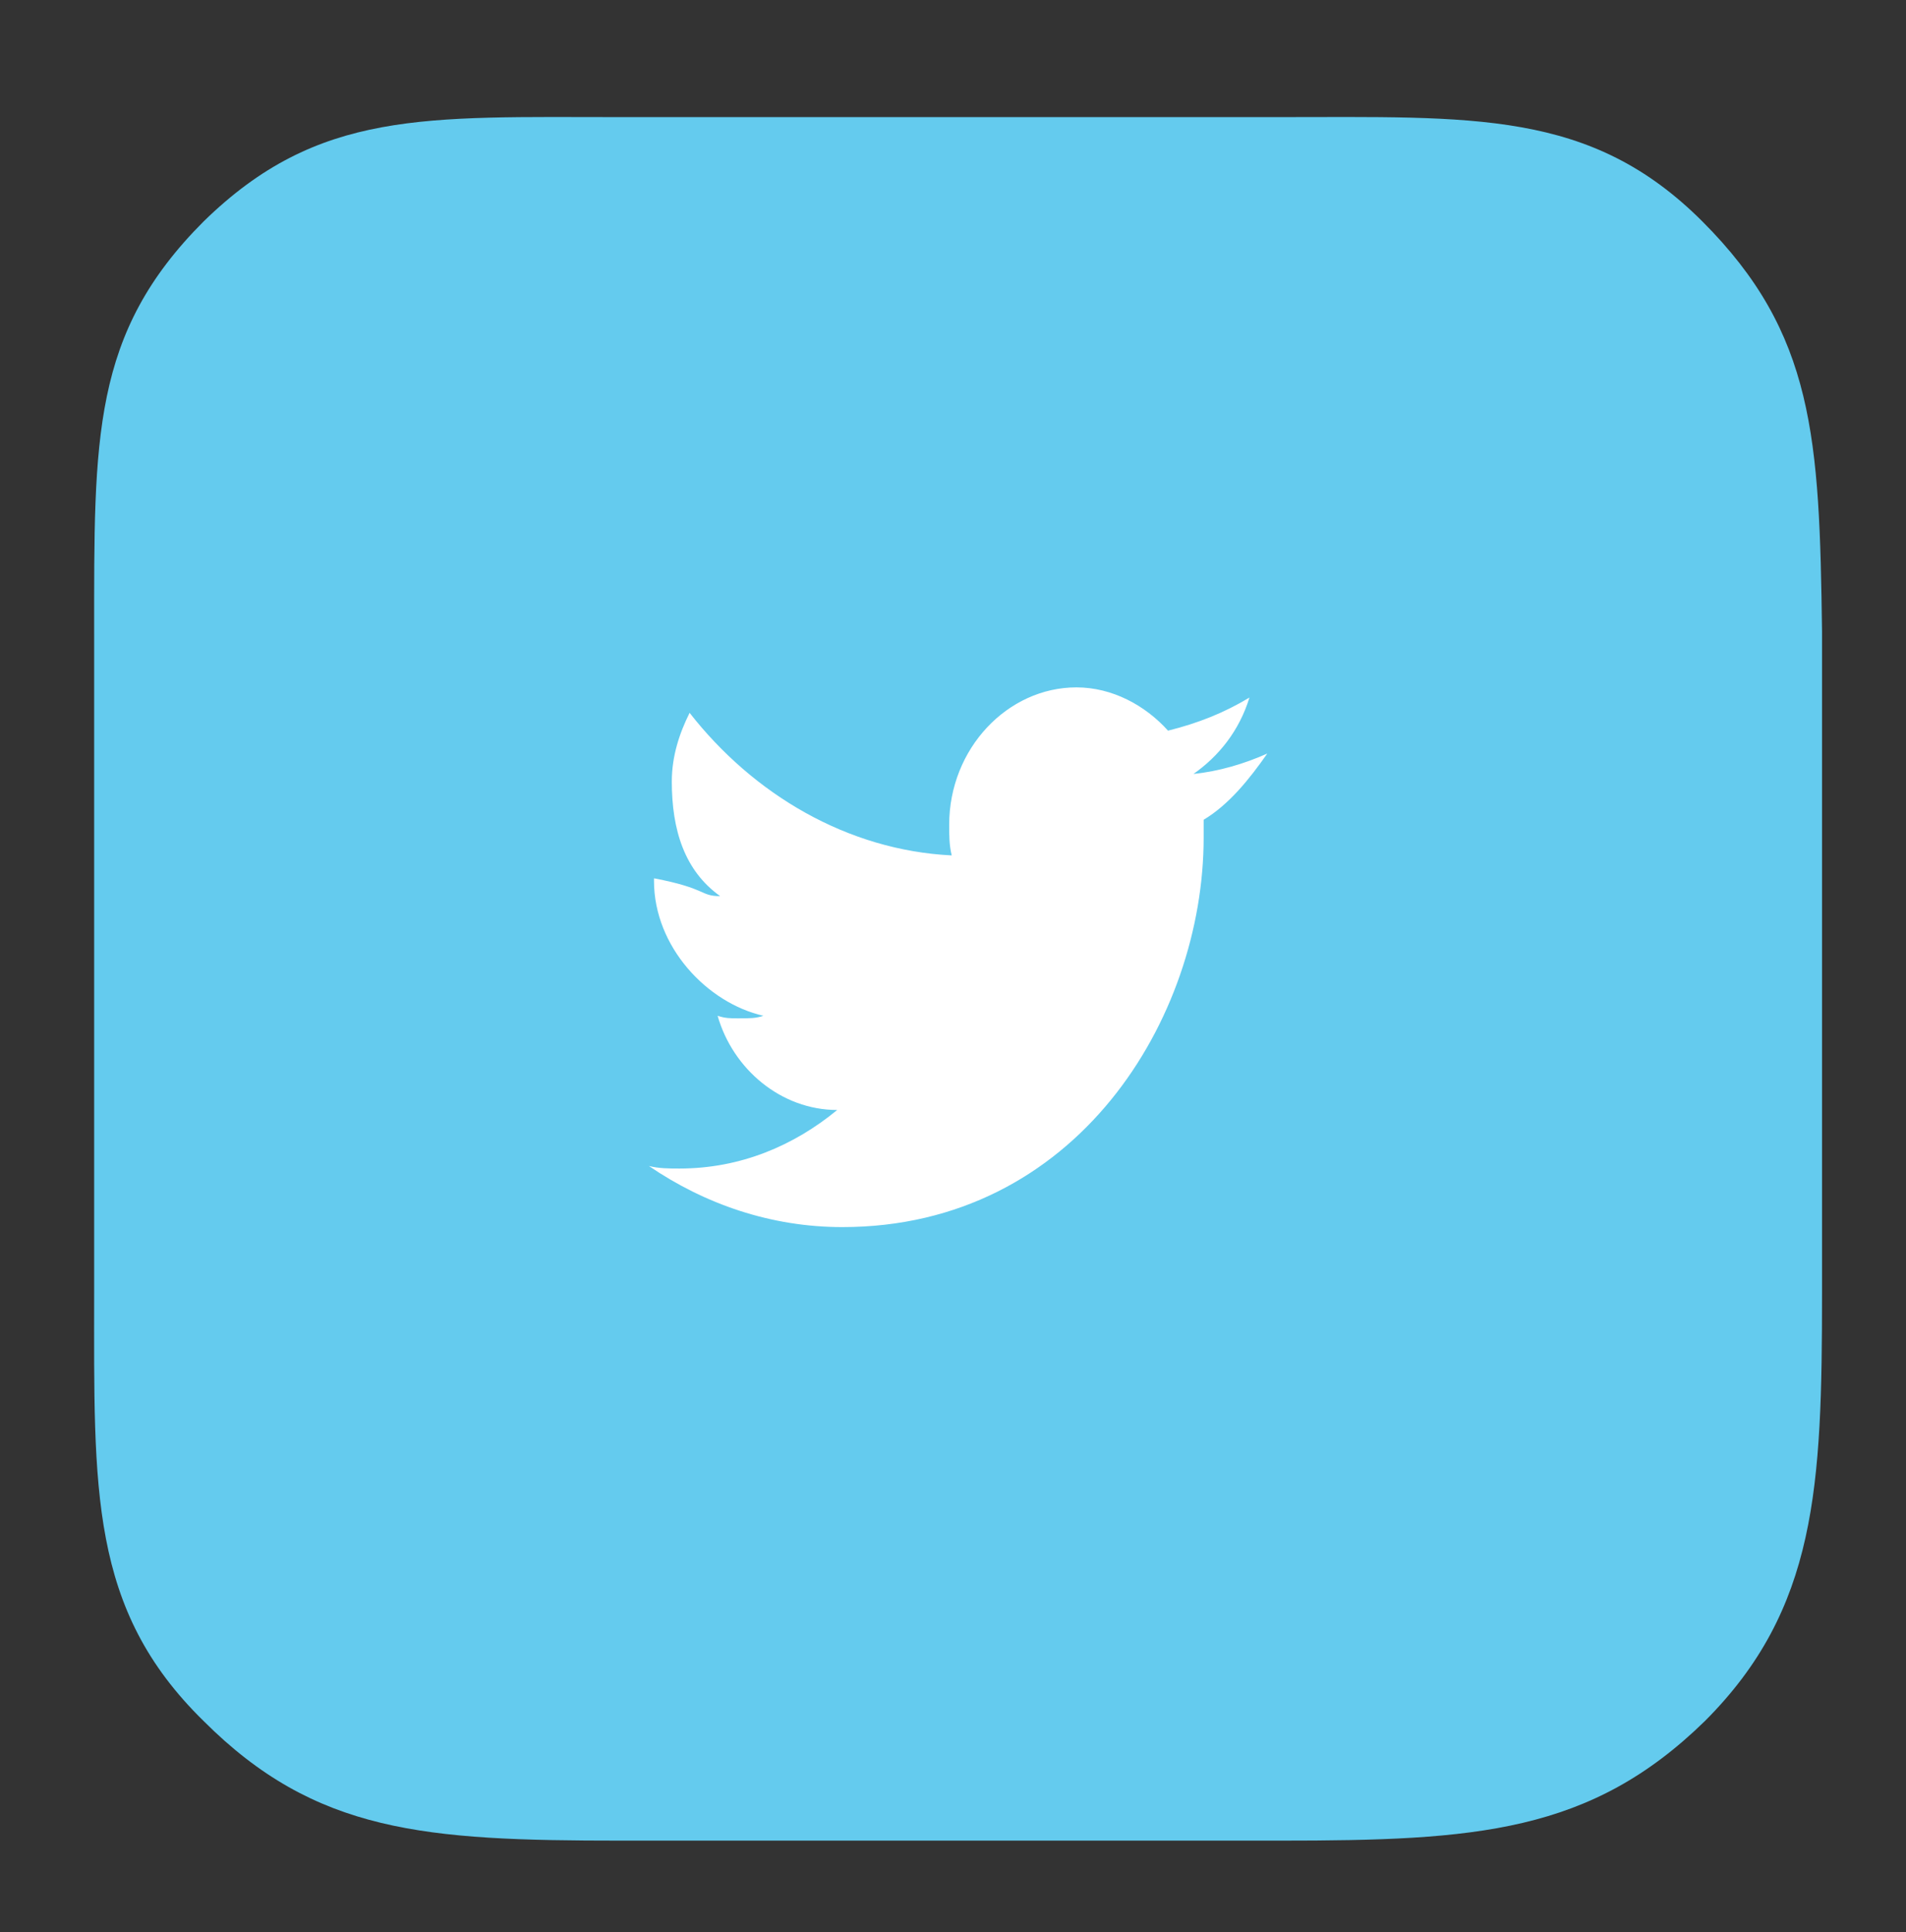 <?xml version="1.0" encoding="utf-8"?>
<!-- Generator: Adobe Illustrator 18.1.1, SVG Export Plug-In . SVG Version: 6.00 Build 0)  -->
<!DOCTYPE svg PUBLIC "-//W3C//DTD SVG 1.1 Basic//EN" "http://www.w3.org/Graphics/SVG/1.1/DTD/svg11-basic.dtd">
<svg version="1.1" baseProfile="basic" id="Layer_1"
	 xmlns="http://www.w3.org/2000/svg" xmlns:xlink="http://www.w3.org/1999/xlink" x="0px" y="0px" width="74.9px" height="75.9px"
	 viewBox="0 0 74.9 75.9" xml:space="preserve">
<rect x="0" y="0" width="74.9" height="75.9" fill="#333333" stroke="none"/>
<style type="text/css">
	.st0{fill:#64CBEE;}
	.st1{fill:#FFFFFF;}
</style>
<g id="twitter_5_">
	<path class="st0" d="M66.9,8.7c-4.4-4.4-9-4.1-16.7-4.1H24.4c-7.7,0-11.9-0.3-16.4,4.1c-4.4,4.4-4.3,8.5-4.3,16.2v25.9
		c0,7.7-0.2,12.4,4.3,16.8c4.4,4.4,8.7,4.7,16.4,4.7h25.9c7.7,0,12.2-0.3,16.7-4.7c4.4-4.4,4.6-9.2,4.6-16.8V24.8
		C71.5,17.2,71.3,13.1,66.9,8.7z"/>
	<path class="st1" d="M49.8,29.6c-0.9,0.4-1.9,0.7-2.9,0.8c1-0.7,1.8-1.7,2.2-3c-1,0.6-2,1-3.2,1.3c-0.9-1-2.2-1.7-3.6-1.7
		c-2.7,0-5,2.4-5,5.4c0,0.4,0,0.8,0.1,1.2c-4.1-0.2-7.8-2.4-10.3-5.6c-0.4,0.8-0.7,1.7-0.7,2.7c0,1.9,0.5,3.5,1.9,4.5
		c-0.8,0-0.5-0.3-2.6-0.7c0,0,0,0,0,0.1c0,2.6,2.1,4.8,4.3,5.3C29.7,40,29.5,40,29,40c-0.3,0-0.5,0-0.8-0.1c0.6,2.1,2.5,3.7,4.7,3.7
		c-1.7,1.4-3.8,2.3-6.2,2.3c-0.4,0-0.8,0-1.2-0.1c2.2,1.5,4.8,2.4,7.6,2.4c9.2,0,14.2-8.2,14.2-15.3c0-0.2,0-0.5,0-0.7
		C48.3,31.6,49.1,30.6,49.8,29.6z"/>
</g>
</svg>
